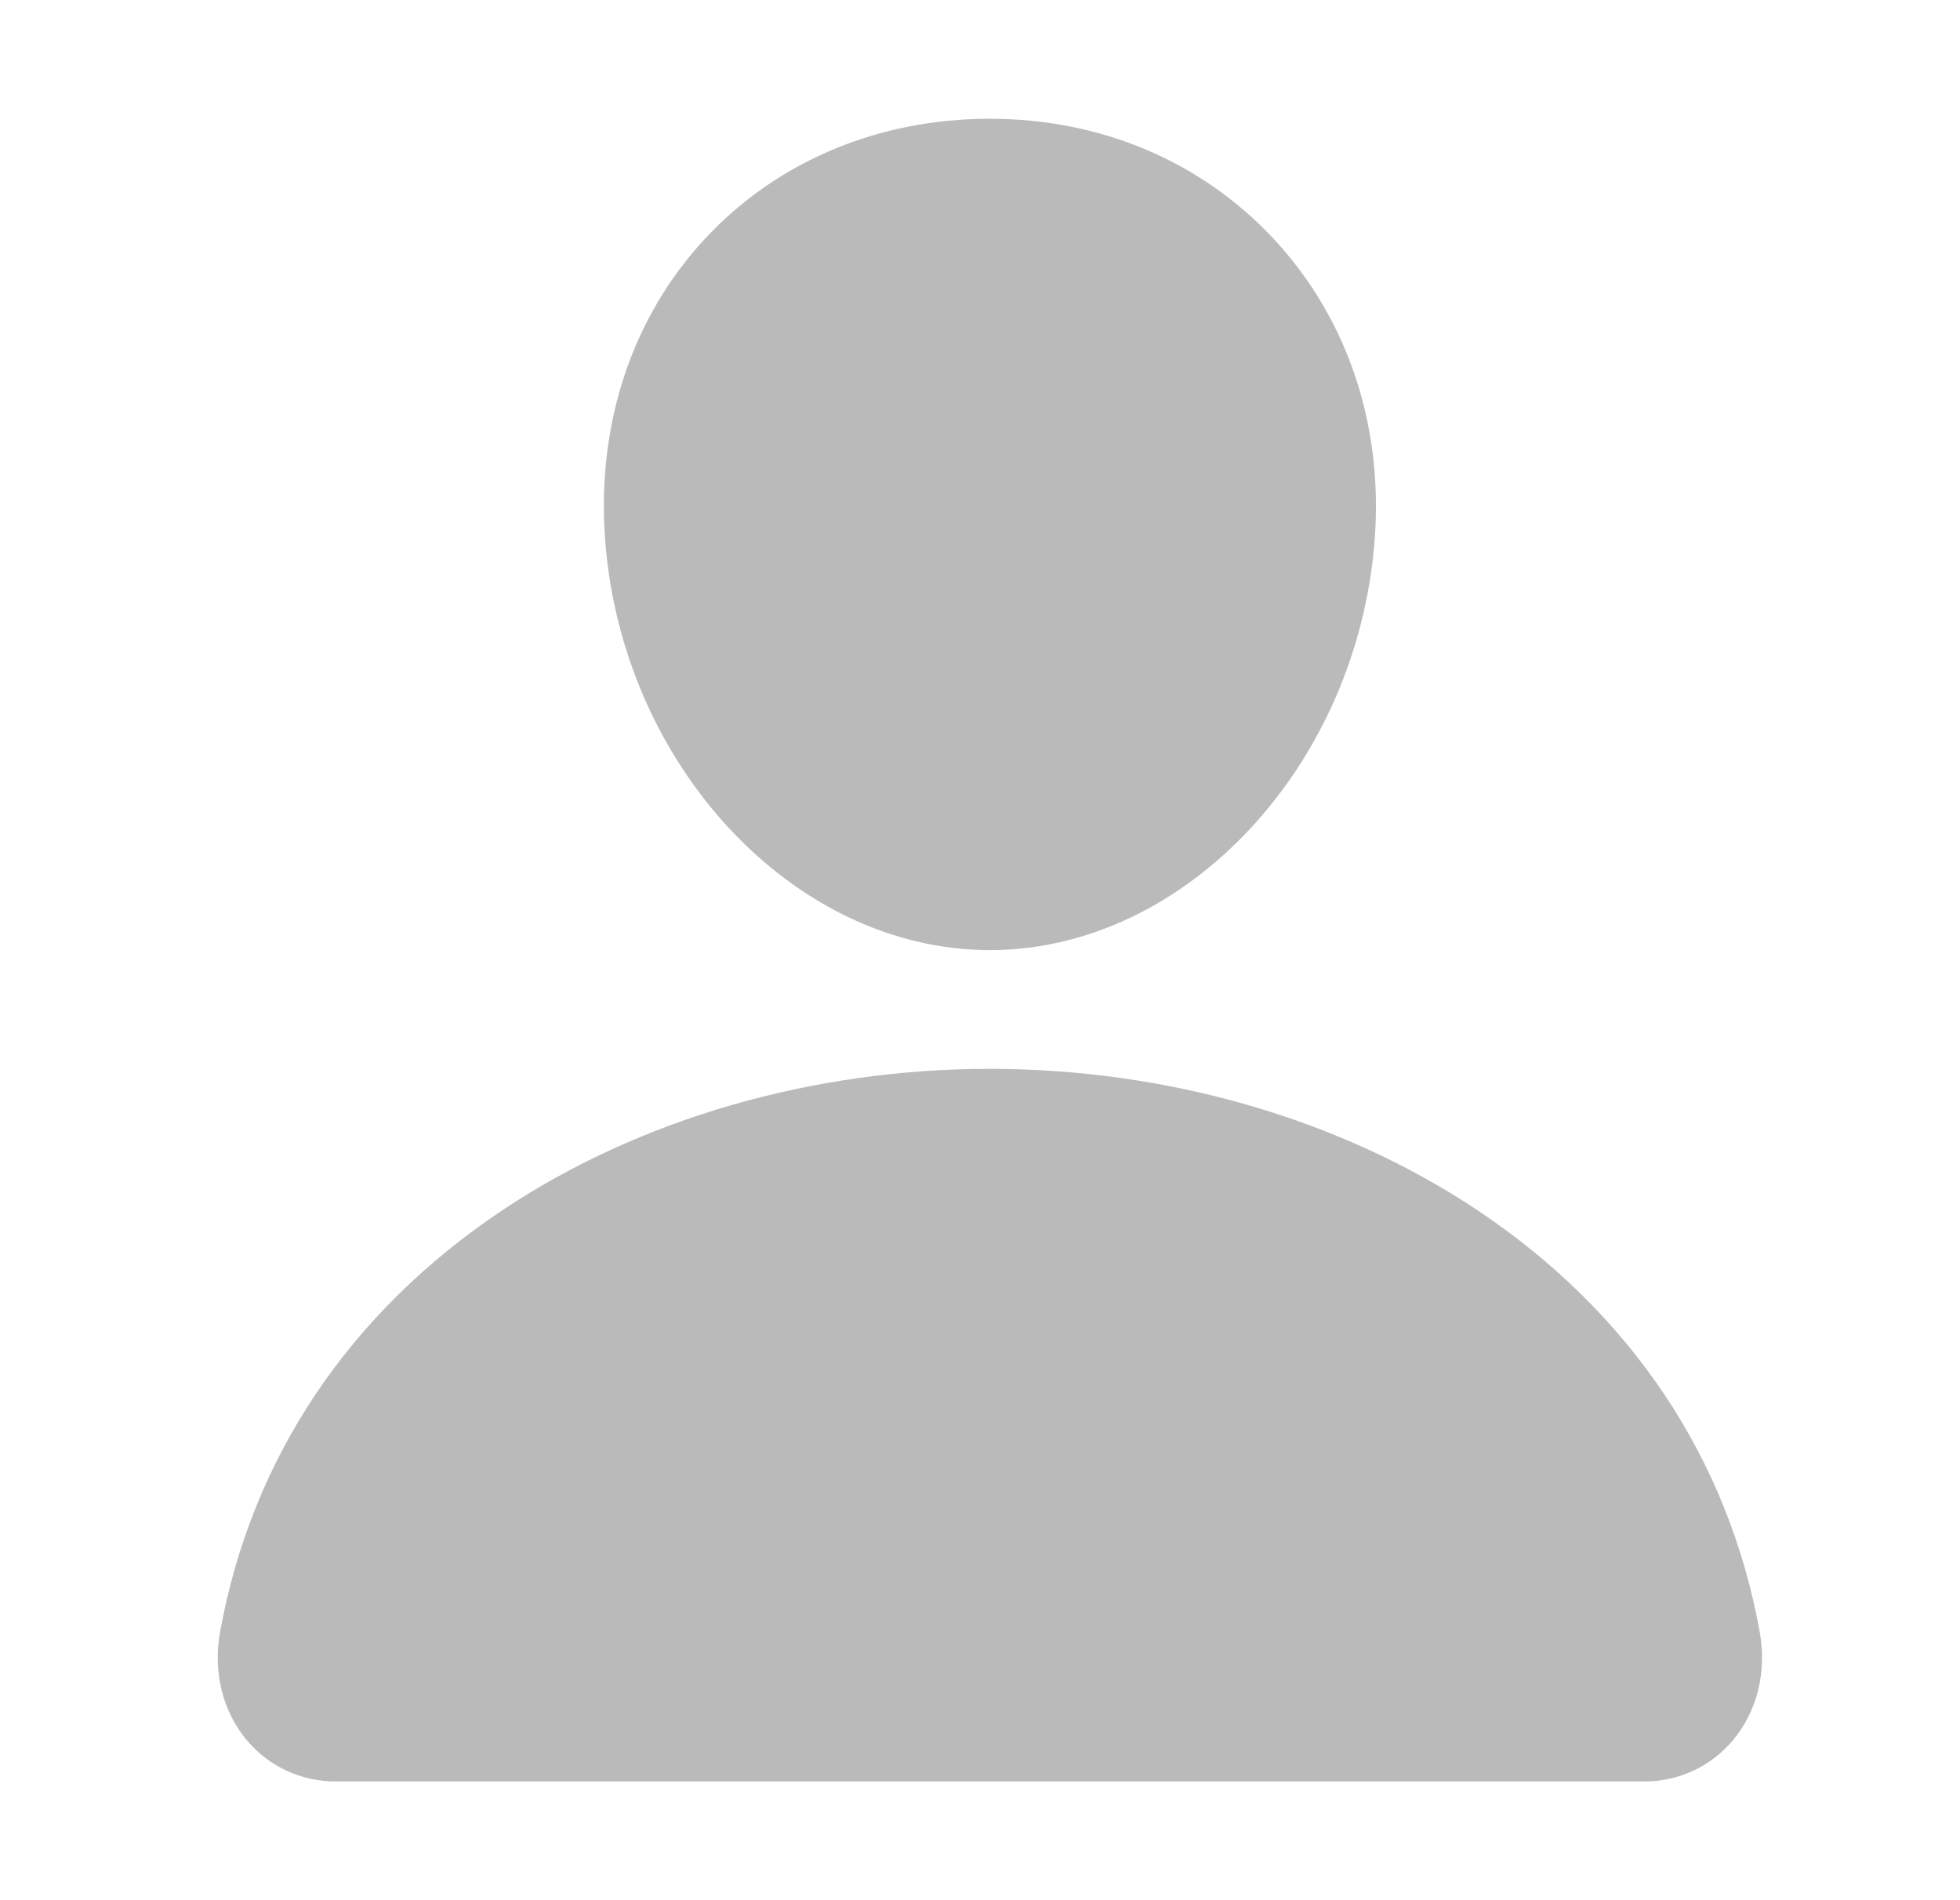 <svg width="33" height="32" viewBox="0 0 33 32" fill="none" xmlns="http://www.w3.org/2000/svg">
<path d="M21.457 4.036C20.24 2.723 18.542 2 16.667 2C14.782 2 13.077 2.719 11.867 4.024C10.643 5.343 10.047 7.136 10.187 9.072C10.464 12.893 13.371 16 16.667 16C19.962 16 22.864 12.893 23.146 9.074C23.288 7.155 22.688 5.366 21.457 4.036ZM27.667 30H5.667C5.379 30.004 5.094 29.943 4.832 29.823C4.57 29.703 4.339 29.525 4.154 29.304C3.748 28.819 3.584 28.156 3.705 27.485C4.233 24.559 5.879 22.101 8.467 20.375C10.765 18.843 13.677 18 16.667 18C19.656 18 22.568 18.844 24.867 20.375C27.454 22.1 29.1 24.558 29.628 27.484C29.749 28.155 29.585 28.818 29.179 29.304C28.995 29.525 28.763 29.702 28.502 29.823C28.24 29.943 27.955 30.004 27.667 30Z" fill="#191919" fill-opacity="0.3"/>
</svg>
